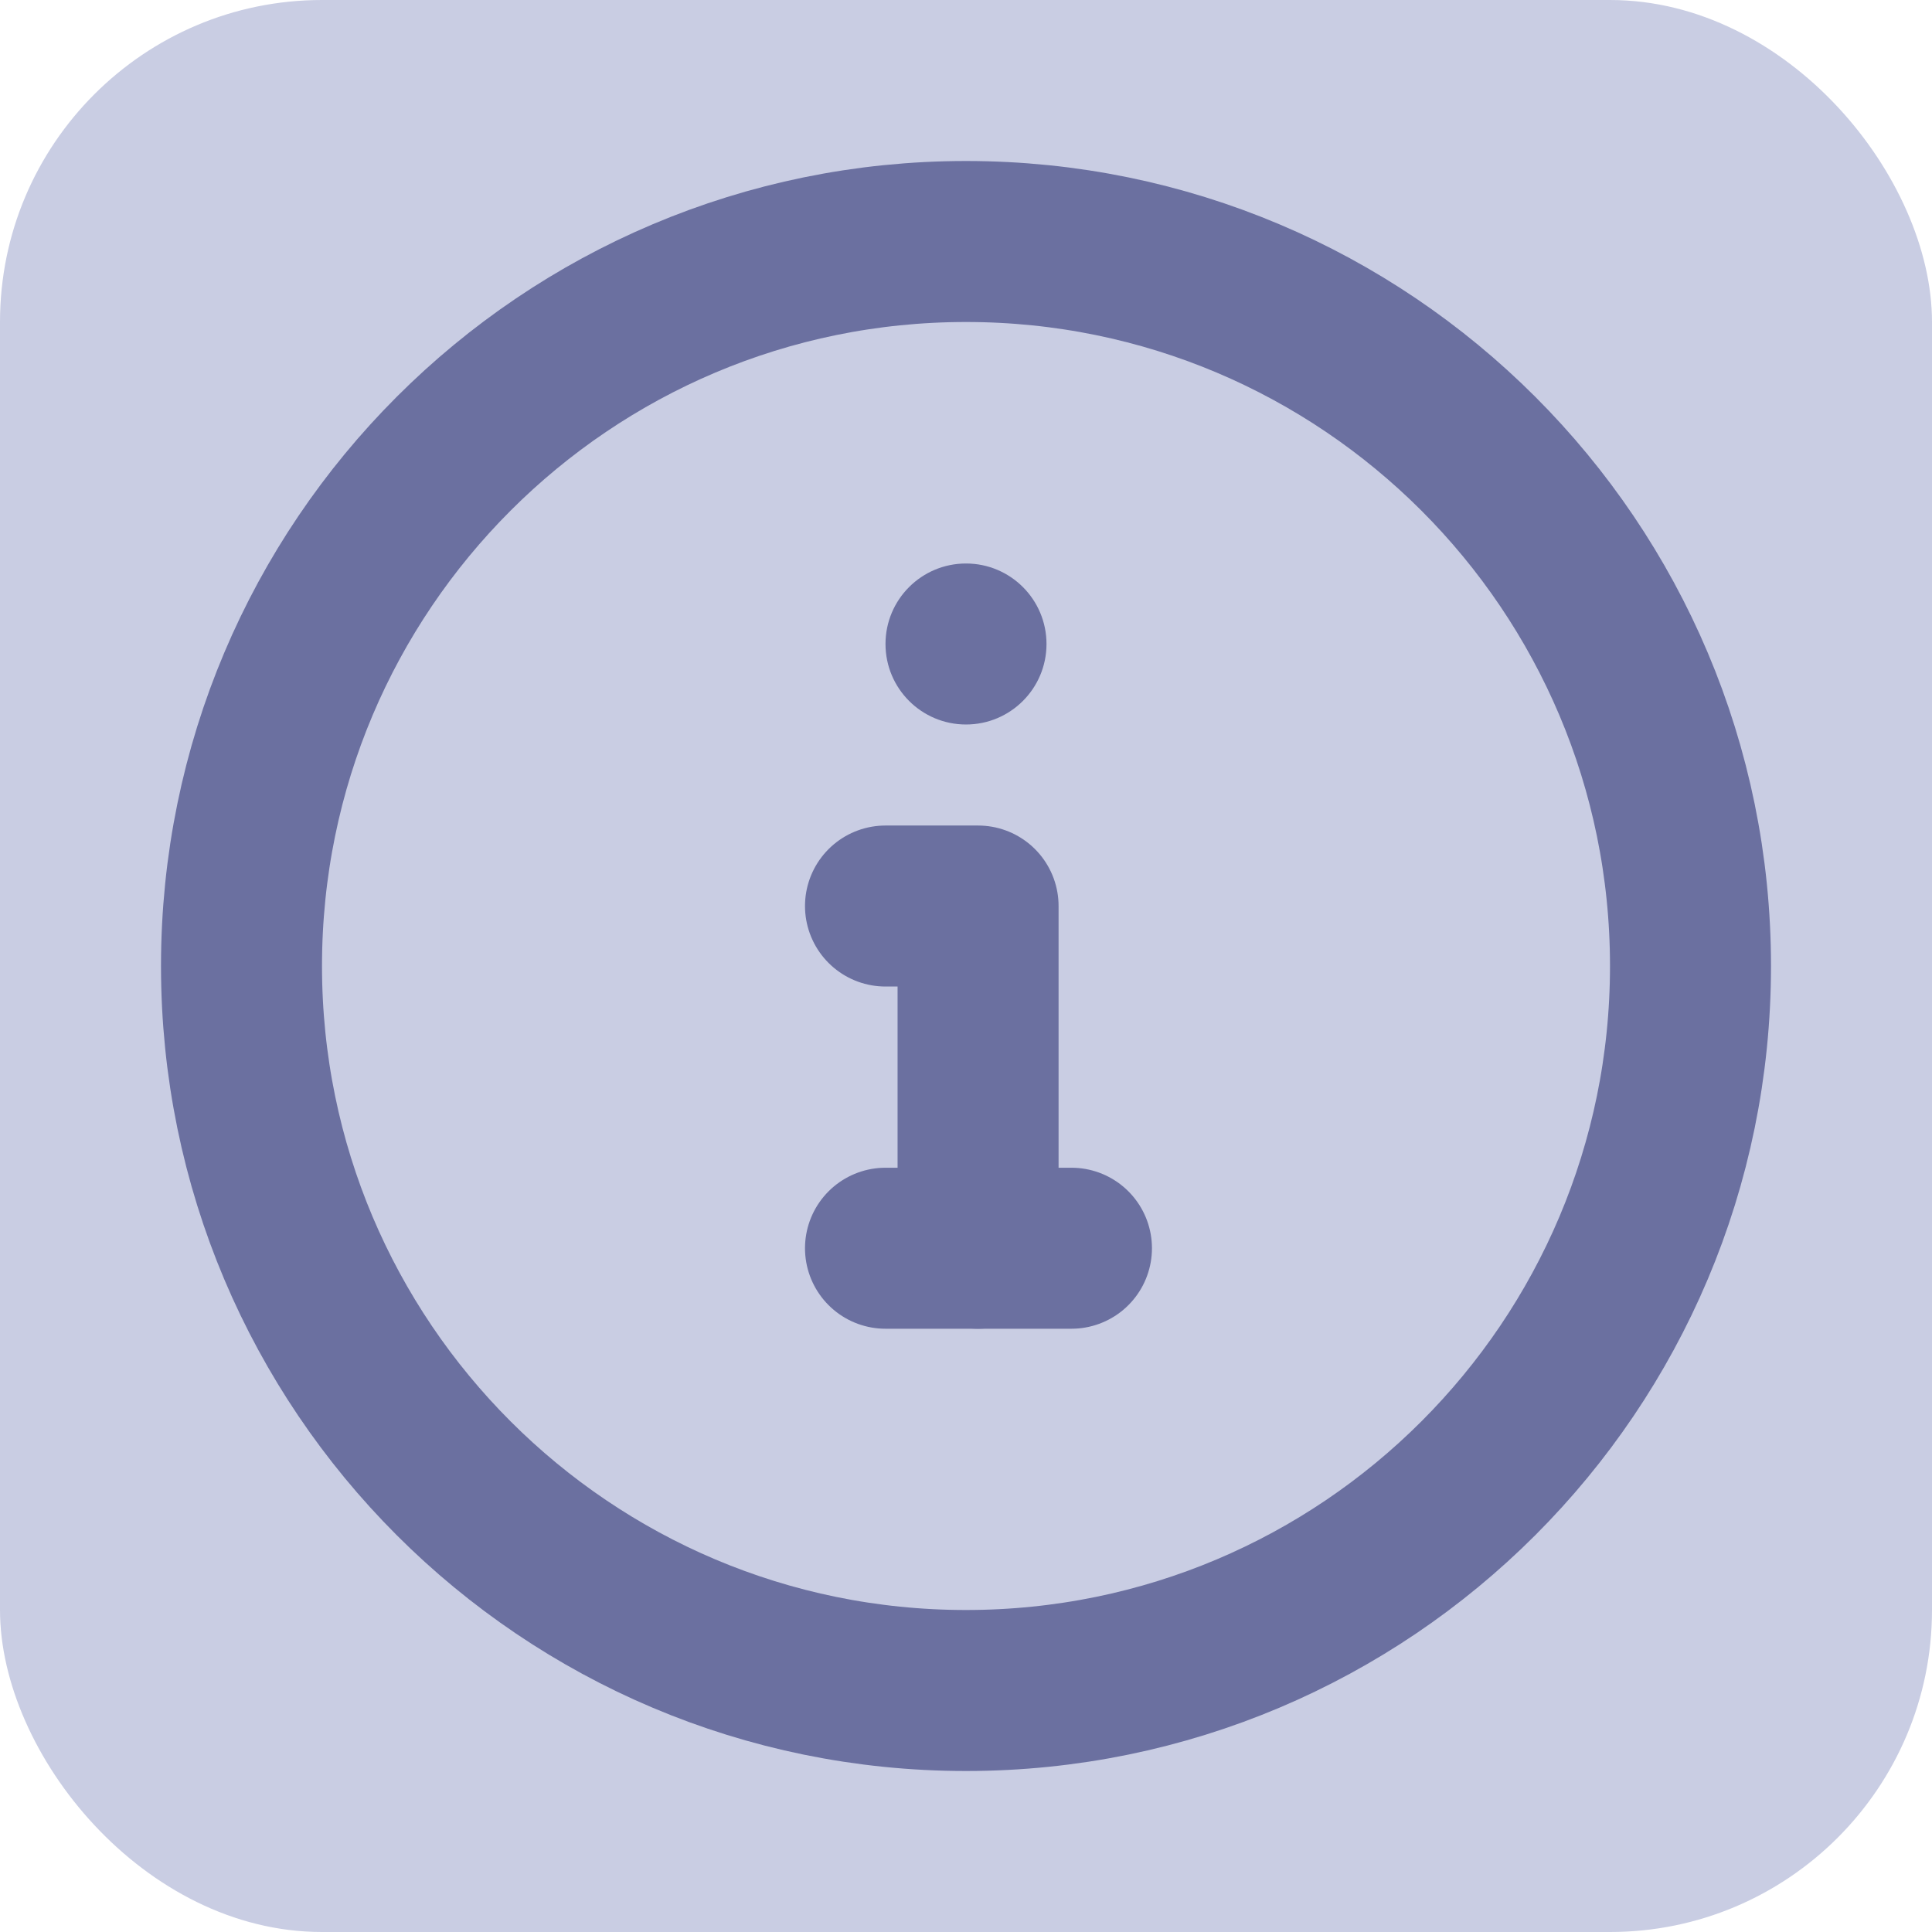 <svg width="24" height="24" viewBox="0 0 24 24" fill="none" xmlns="http://www.w3.org/2000/svg">
<rect width="24" height="24" rx="4" fill="#C9CDE3"/>
<path d="M3 12C3 16.971 7.029 21 12 21C16.971 21 21 16.971 21 12C21 7.029 16.971 3 12 3C7.029 3 3 7.029 3 12Z" stroke="#6B70A0" stroke-width="2" stroke-linecap="round" stroke-linejoin="round"/>
<path d="M11 15.506H13.31" stroke="#6B70A0" stroke-width="2" stroke-linecap="round" stroke-linejoin="round"/>
<path d="M12.15 15.506V11.255H11" stroke="#6B70A0" stroke-width="2" stroke-linecap="round" stroke-linejoin="round"/>
<circle cx="12" cy="8" r="1" fill="#6B70A0"/>
</svg>
